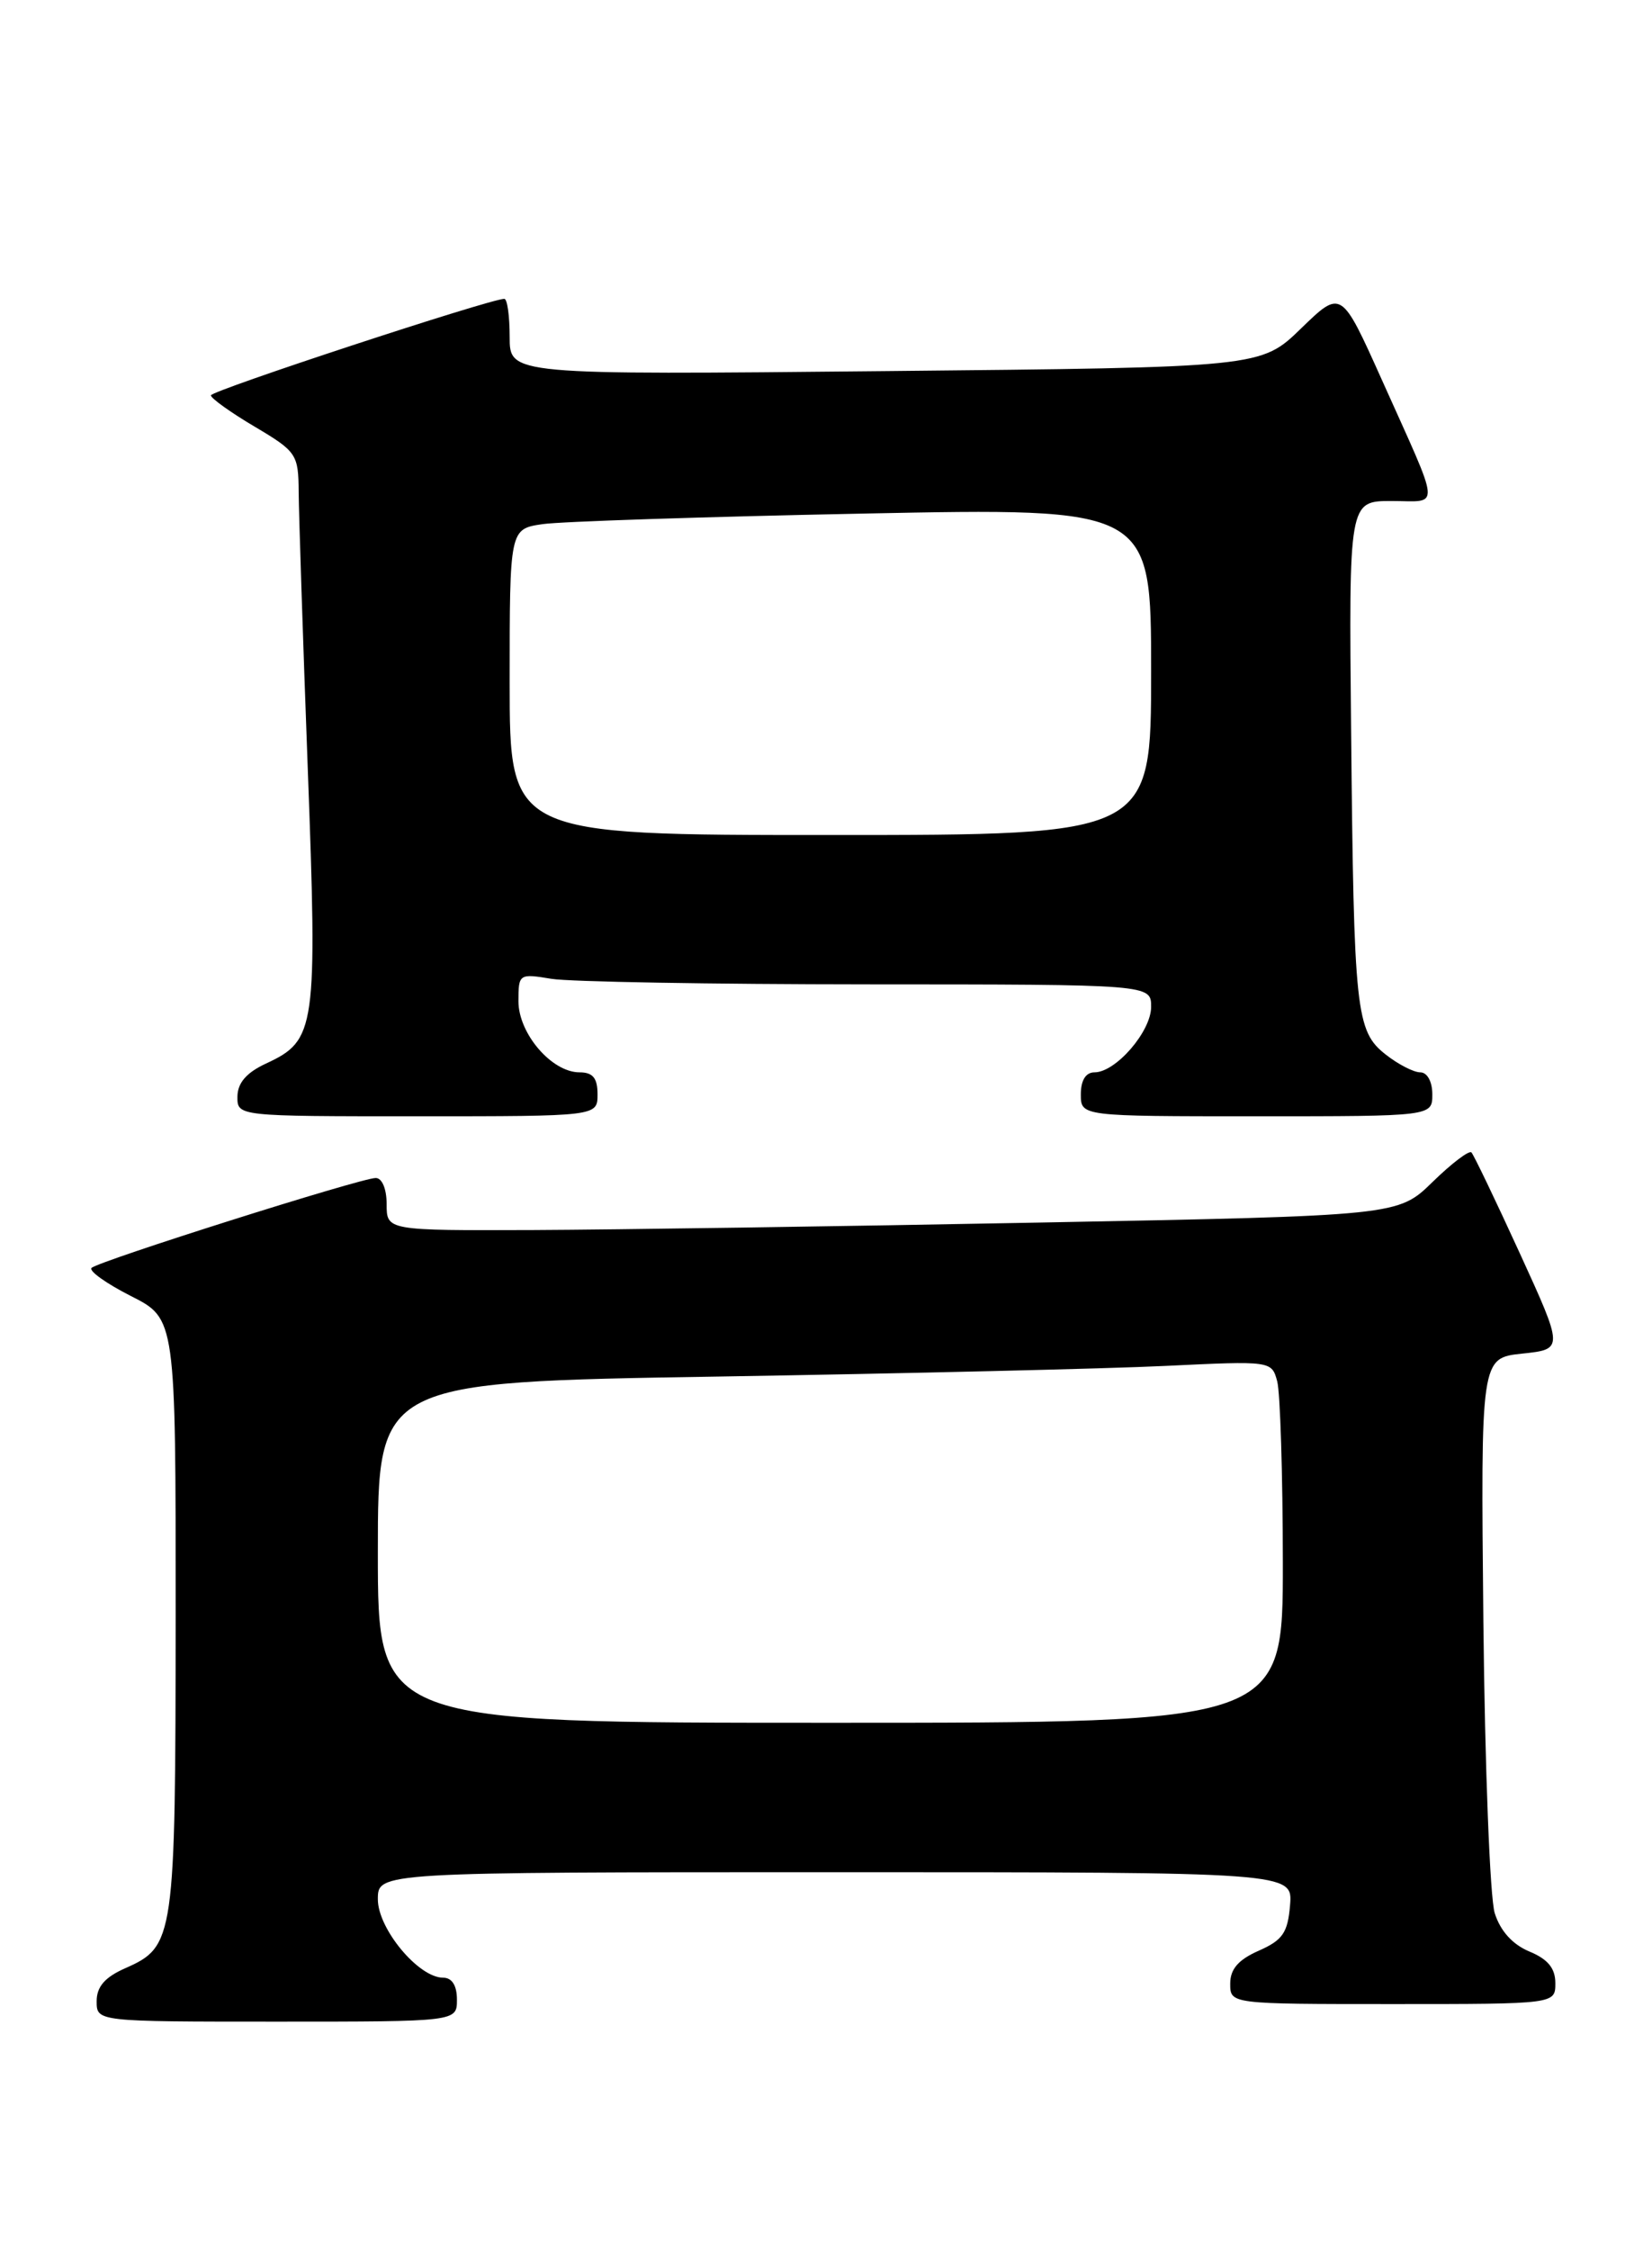 <?xml version="1.0" encoding="UTF-8" standalone="no"?>
<!DOCTYPE svg PUBLIC "-//W3C//DTD SVG 1.1//EN" "http://www.w3.org/Graphics/SVG/1.1/DTD/svg11.dtd" >
<svg xmlns="http://www.w3.org/2000/svg" xmlns:xlink="http://www.w3.org/1999/xlink" version="1.1" viewBox="0 0 188 256">
 <g >
 <path fill="currentColor"
d=" M 52.00 227.50 C 52.00 225.89 51.44 225.00 50.42 225.00 C 47.63 225.00 43.00 219.44 43.00 216.08 C 43.00 213.00 43.00 213.00 95.06 213.00 C 147.12 213.00 147.12 213.00 146.81 216.75 C 146.55 219.89 145.97 220.73 143.25 221.93 C 140.93 222.95 140.00 224.02 140.00 225.68 C 140.00 228.00 140.00 228.00 158.50 228.00 C 177.00 228.00 177.00 228.00 177.00 225.62 C 177.00 223.93 176.15 222.89 174.04 222.02 C 172.13 221.22 170.74 219.69 170.10 217.65 C 169.56 215.92 168.98 201.00 168.81 184.50 C 168.51 154.50 168.51 154.50 173.23 154.00 C 177.95 153.50 177.95 153.50 172.94 142.55 C 170.18 136.52 167.71 131.38 167.45 131.11 C 167.18 130.85 165.19 132.36 163.03 134.47 C 159.10 138.31 159.10 138.31 118.30 139.09 C 95.86 139.52 69.96 139.90 60.75 139.94 C 44.00 140.00 44.00 140.00 44.00 137.00 C 44.00 135.26 43.48 134.01 42.75 134.02 C 41.02 134.04 11.19 143.48 10.42 144.25 C 10.08 144.59 12.10 146.03 14.90 147.45 C 20.00 150.03 20.00 150.03 19.99 183.77 C 19.97 220.67 19.86 221.45 14.24 223.93 C 11.93 224.95 11.00 226.03 11.00 227.68 C 11.00 230.00 11.00 230.00 31.50 230.00 C 52.00 230.00 52.00 230.00 52.00 227.50 Z  M 68.00 124.50 C 68.00 122.65 67.47 122.00 65.95 122.00 C 62.79 122.00 59.00 117.59 59.00 113.91 C 59.00 110.80 59.07 110.75 62.75 111.36 C 64.81 111.70 81.01 111.98 98.75 111.99 C 131.00 112.00 131.00 112.00 131.00 114.55 C 131.00 117.35 126.98 122.00 124.55 122.00 C 123.56 122.00 123.00 122.91 123.00 124.50 C 123.00 127.00 123.00 127.00 143.00 127.00 C 163.00 127.00 163.00 127.00 163.00 124.50 C 163.00 123.05 162.42 122.00 161.63 122.00 C 160.88 122.00 159.11 121.09 157.69 119.97 C 154.30 117.31 154.07 115.13 153.76 83.25 C 153.50 57.00 153.50 57.00 158.36 57.00 C 163.97 57.00 164.08 58.43 157.26 43.22 C 152.64 32.93 152.64 32.93 148.07 37.36 C 143.50 41.80 143.50 41.80 100.75 42.22 C 58.00 42.65 58.00 42.65 58.00 38.33 C 58.00 35.95 57.73 34.00 57.39 34.00 C 55.78 34.00 24.00 44.45 24.00 44.98 C 24.00 45.31 26.24 46.92 28.98 48.54 C 33.77 51.38 33.96 51.68 33.99 56.00 C 34.01 58.48 34.47 72.58 35.02 87.34 C 36.13 117.13 35.96 118.36 30.27 121.00 C 28.05 122.03 27.04 123.20 27.02 124.75 C 27.00 127.00 27.00 127.00 47.50 127.00 C 68.00 127.00 68.00 127.00 68.00 124.50 Z  M 43.00 176.62 C 43.00 157.23 43.00 157.23 81.75 156.61 C 103.06 156.26 125.95 155.72 132.61 155.40 C 144.68 154.82 144.72 154.82 145.35 157.16 C 145.69 158.45 145.98 167.71 145.99 177.75 C 146.00 196.00 146.00 196.00 94.50 196.00 C 43.00 196.00 43.00 196.00 43.00 176.62 Z  M 58.00 77.59 C 58.00 60.18 58.00 60.18 61.75 59.63 C 63.81 59.33 80.24 58.79 98.25 58.43 C 131.00 57.77 131.00 57.77 131.00 76.38 C 131.00 95.00 131.00 95.00 94.50 95.00 C 58.00 95.00 58.00 95.00 58.00 77.59 Z "/>
</g>
</svg>